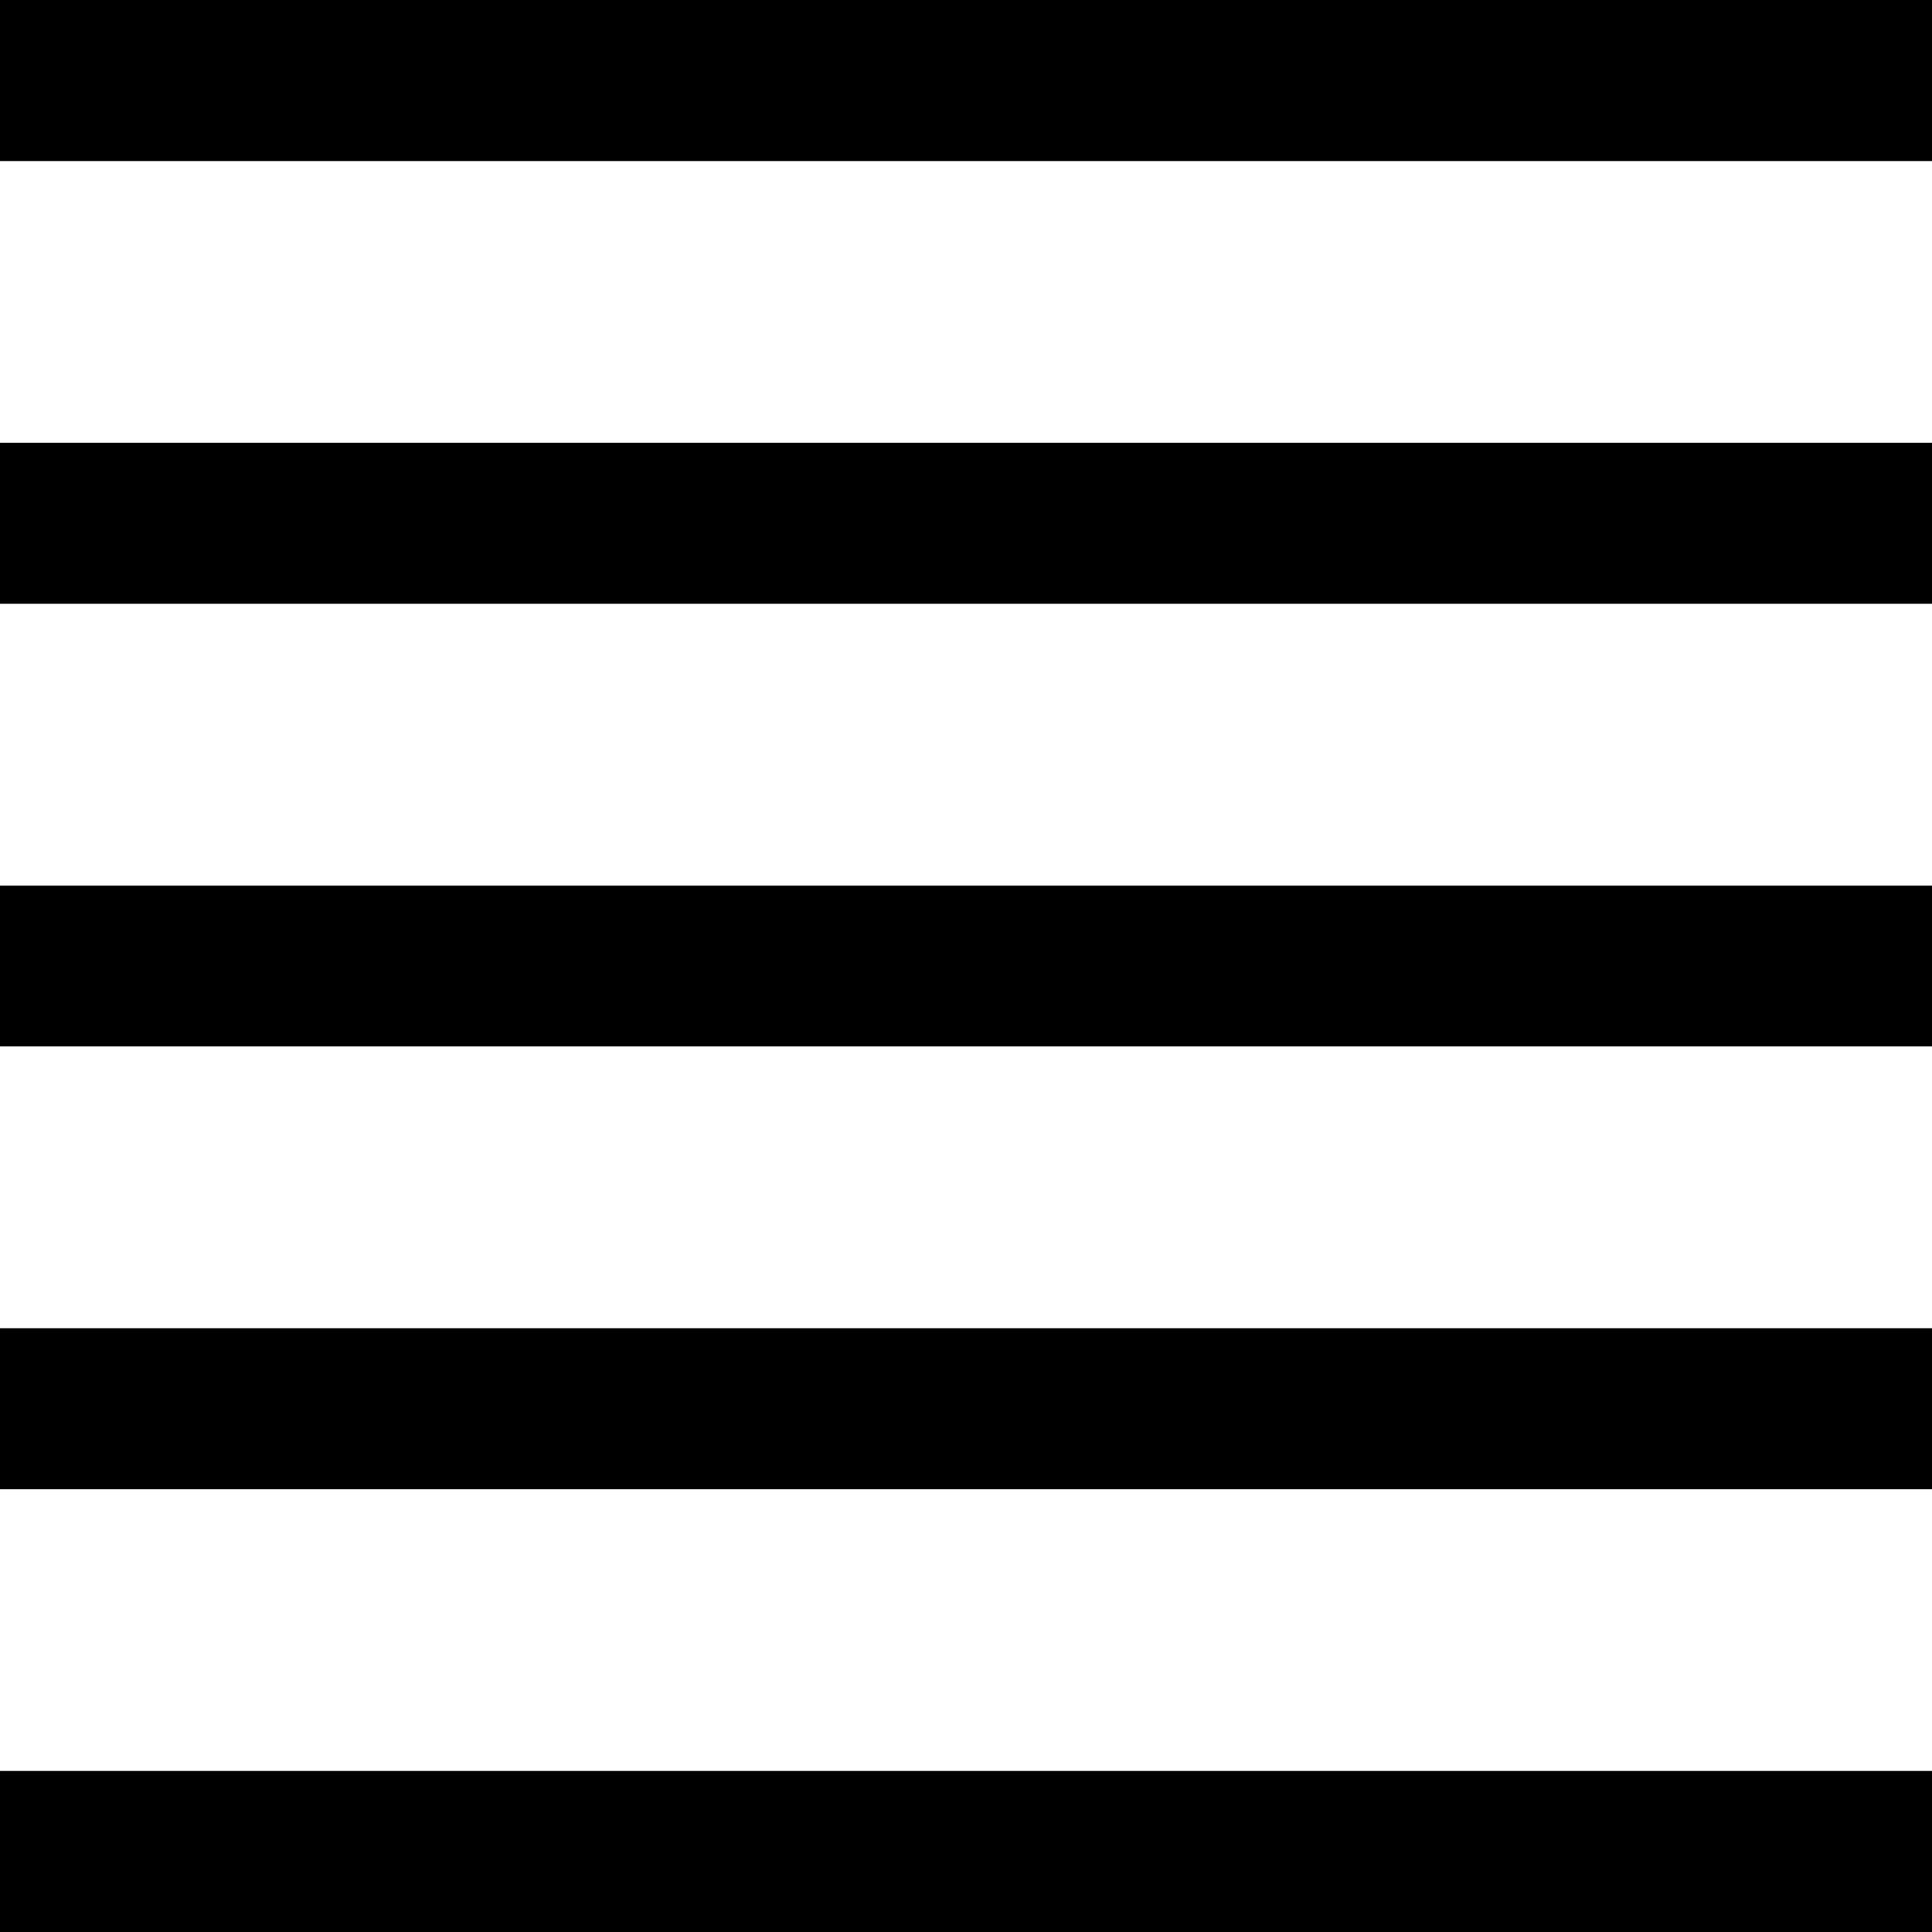 <svg width="14" height="14" viewBox="0 0 14 14" fill="none" xmlns="http://www.w3.org/2000/svg">
<path d="M0 14V12.833H14V14H0ZM0 10.792V9.625H14V10.792H0ZM0 7.583V6.417H14V7.583H0ZM0 4.375V3.208H14V4.375H0ZM0 1.167V0H14V1.167H0Z" fill="black"/>
</svg>
